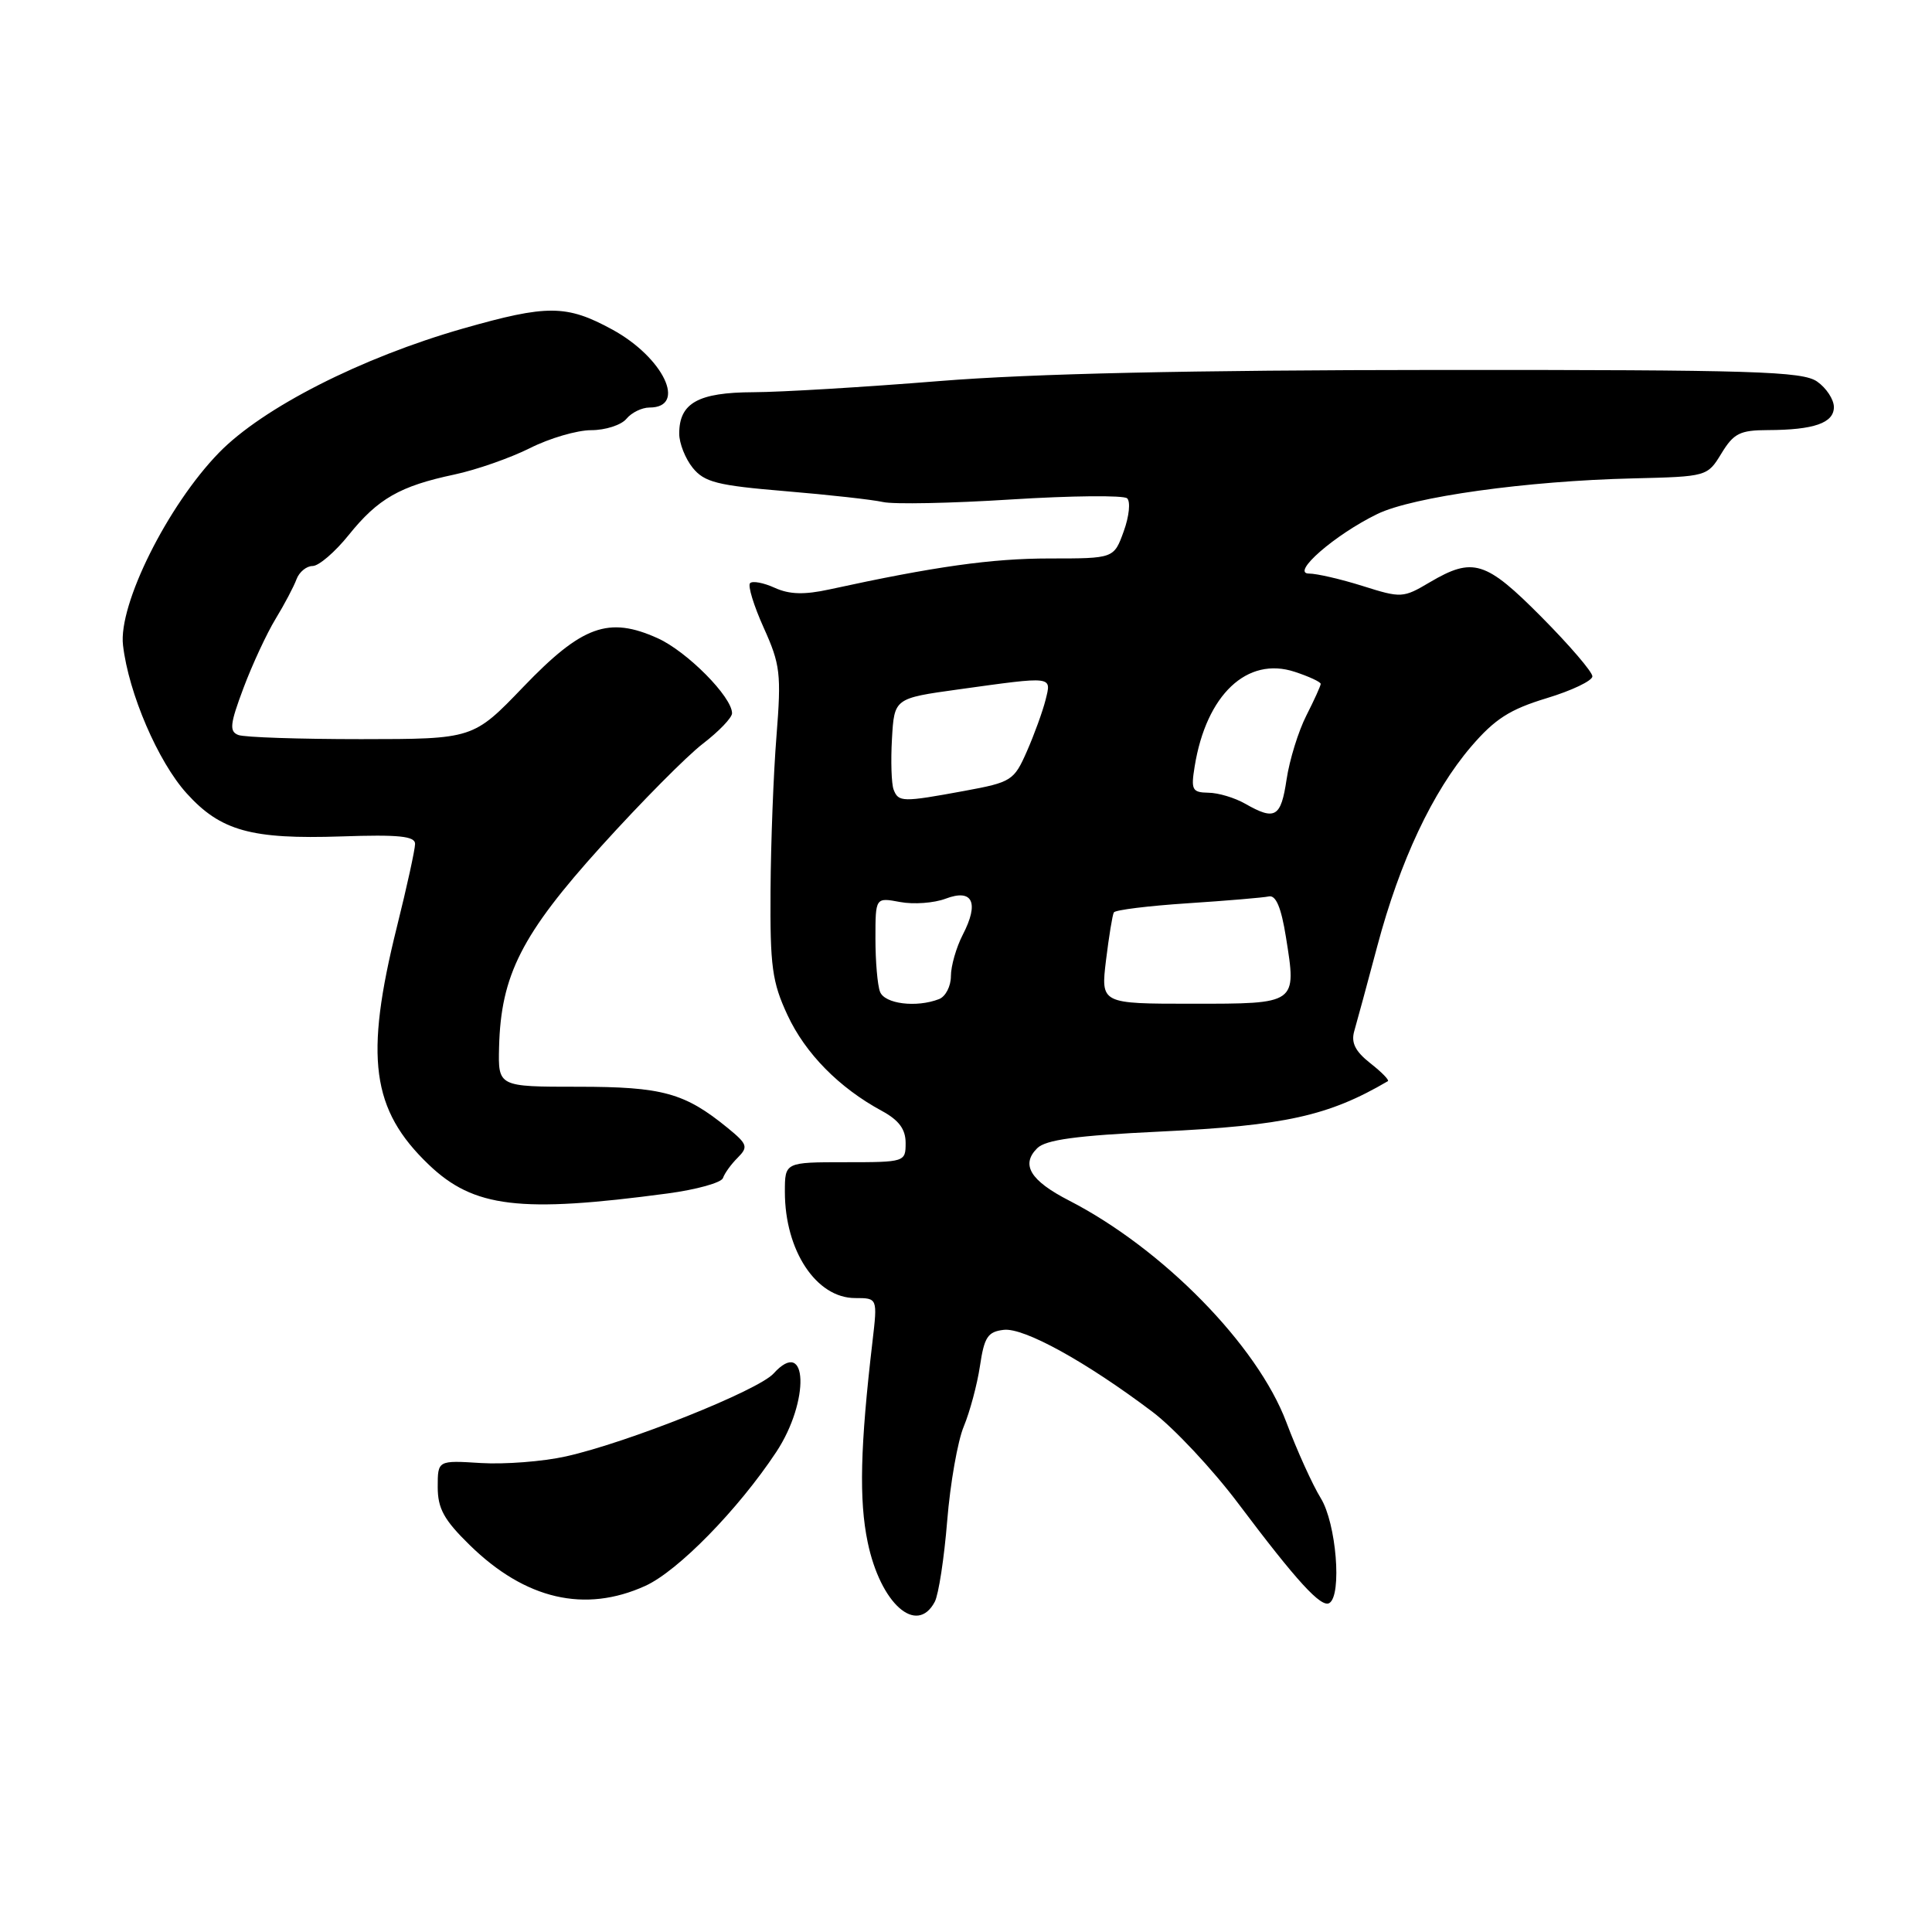 <?xml version="1.0" encoding="UTF-8" standalone="no"?>
<!DOCTYPE svg PUBLIC "-//W3C//DTD SVG 1.1//EN" "http://www.w3.org/Graphics/SVG/1.1/DTD/svg11.dtd" >
<svg xmlns="http://www.w3.org/2000/svg" xmlns:xlink="http://www.w3.org/1999/xlink" version="1.1" viewBox="0 0 256 256">
 <g >
 <path fill="currentColor"
d=" M 123.86 212.25 C 124.37 211.29 125.11 206.45 125.51 201.50 C 125.91 196.55 126.90 190.93 127.71 189.00 C 128.51 187.07 129.48 183.47 129.85 181.00 C 130.42 177.16 130.88 176.46 133.01 176.21 C 135.68 175.90 143.90 180.43 152.70 187.07 C 155.56 189.23 160.69 194.71 164.10 199.25 C 171.86 209.57 175.07 213.07 176.15 212.41 C 177.84 211.36 177.06 201.83 175.01 198.52 C 173.92 196.75 171.87 192.23 170.45 188.46 C 166.61 178.25 154.08 165.47 141.66 159.08 C 136.52 156.44 135.24 154.33 137.43 152.15 C 138.55 151.02 142.63 150.47 153.71 149.94 C 170.26 149.15 176.04 147.87 183.90 143.26 C 184.12 143.13 183.08 142.06 181.57 140.88 C 179.57 139.30 179.00 138.16 179.45 136.61 C 179.79 135.45 181.16 130.39 182.50 125.36 C 185.51 114.06 189.82 104.91 194.93 98.93 C 198.07 95.27 200.05 94.00 204.92 92.52 C 208.27 91.51 211.00 90.20 211.00 89.62 C 211.00 89.03 207.97 85.50 204.28 81.78 C 196.86 74.30 195.19 73.78 189.46 77.15 C 185.92 79.25 185.67 79.26 180.57 77.65 C 177.68 76.74 174.48 76.00 173.45 76.00 C 170.96 76.00 176.86 70.85 182.50 68.11 C 187.17 65.83 202.33 63.72 216.37 63.39 C 226.21 63.15 226.23 63.14 228.10 60.08 C 229.72 57.42 230.55 57.00 234.24 56.99 C 240.36 56.97 243.00 56.05 243.00 53.94 C 243.00 52.94 242.00 51.41 240.78 50.56 C 238.84 49.20 232.40 49.00 190.53 49.02 C 157.69 49.04 136.81 49.50 124.50 50.49 C 114.60 51.29 103.49 51.96 99.82 51.97 C 92.50 52.00 90.00 53.40 90.00 57.46 C 90.00 58.74 90.81 60.78 91.79 61.99 C 93.34 63.90 95.05 64.33 104.04 65.08 C 109.80 65.56 115.62 66.21 117.00 66.52 C 118.38 66.84 126.03 66.69 134.00 66.18 C 141.97 65.68 148.88 65.61 149.35 66.03 C 149.82 66.46 149.62 68.42 148.90 70.40 C 147.60 74.00 147.60 74.00 139.07 74.00 C 131.42 74.00 123.85 75.06 109.91 78.10 C 106.56 78.83 104.60 78.77 102.66 77.89 C 101.19 77.22 99.72 76.94 99.39 77.27 C 99.06 77.60 99.88 80.26 101.20 83.19 C 103.39 88.04 103.54 89.28 102.89 97.50 C 102.49 102.45 102.14 111.67 102.10 118.00 C 102.03 128.05 102.31 130.13 104.35 134.51 C 106.72 139.60 111.19 144.14 116.85 147.20 C 119.11 148.43 120.00 149.62 120.00 151.45 C 120.00 153.97 119.91 154.00 112.00 154.00 C 104.00 154.00 104.00 154.00 104.00 157.93 C 104.00 165.71 108.16 172.00 113.31 172.00 C 116.28 172.00 116.28 172.00 115.61 177.75 C 113.98 191.65 113.81 198.78 114.97 204.34 C 116.66 212.49 121.46 216.76 123.86 212.25 Z  M 85.50 210.14 C 89.84 208.17 97.81 200.02 102.85 192.41 C 107.33 185.65 107.04 176.99 102.50 182.00 C 100.46 184.25 83.13 191.17 74.99 192.98 C 71.95 193.66 66.89 194.05 63.73 193.86 C 58.00 193.50 58.00 193.50 58.00 197.04 C 58.00 199.89 58.83 201.40 62.25 204.74 C 69.61 211.94 77.50 213.77 85.50 210.14 Z  M 88.46 158.14 C 92.29 157.63 95.60 156.71 95.80 156.09 C 96.01 155.47 96.88 154.26 97.75 153.40 C 99.17 151.97 99.05 151.61 96.41 149.45 C 90.72 144.81 87.79 144.00 76.60 144.00 C 66.00 144.00 66.00 144.00 66.13 138.75 C 66.37 129.21 69.13 123.79 79.67 112.13 C 84.95 106.29 91.01 100.17 93.14 98.54 C 95.26 96.91 97.00 95.10 97.00 94.51 C 97.00 92.34 91.03 86.32 87.15 84.57 C 80.64 81.63 77.14 82.90 69.35 91.01 C 62.70 97.93 62.70 97.93 47.86 97.94 C 39.70 97.94 32.37 97.70 31.58 97.39 C 30.36 96.92 30.47 95.94 32.26 91.17 C 33.43 88.05 35.35 83.92 36.52 82.00 C 37.69 80.08 38.94 77.71 39.29 76.75 C 39.65 75.79 40.61 75.00 41.42 75.00 C 42.24 75.00 44.39 73.15 46.20 70.90 C 50.08 66.07 52.99 64.41 60.20 62.88 C 63.12 62.26 67.62 60.68 70.22 59.38 C 72.81 58.07 76.47 57.00 78.34 57.00 C 80.22 57.00 82.32 56.32 83.00 55.50 C 83.68 54.67 85.06 54.00 86.06 54.00 C 91.09 54.00 87.91 47.36 81.12 43.66 C 75.06 40.36 72.52 40.35 61.36 43.53 C 47.89 47.38 34.83 54.02 29.02 59.98 C 22.22 66.96 15.66 80.11 16.30 85.50 C 17.04 91.86 20.94 100.93 24.73 105.12 C 29.23 110.10 33.29 111.23 45.25 110.83 C 52.83 110.57 55.00 110.79 55.00 111.82 C 55.00 112.54 53.92 117.49 52.59 122.82 C 48.28 140.15 49.21 147.05 56.82 154.33 C 62.77 160.02 68.88 160.76 88.46 158.14 Z  M 116.61 131.42 C 116.27 130.55 116.00 127.38 116.00 124.37 C 116.00 118.91 116.00 118.91 119.26 119.52 C 121.05 119.86 123.77 119.66 125.30 119.08 C 128.88 117.72 129.78 119.60 127.57 123.86 C 126.71 125.53 126.00 128.00 126.00 129.34 C 126.00 130.69 125.29 132.06 124.42 132.39 C 121.42 133.55 117.22 133.02 116.61 131.42 Z  M 146.55 127.25 C 146.94 124.09 147.40 121.23 147.59 120.90 C 147.78 120.57 152.17 120.03 157.36 119.69 C 162.55 119.35 167.40 118.94 168.14 118.78 C 169.07 118.59 169.77 120.27 170.39 124.15 C 171.82 133.07 171.92 133.00 157.96 133.00 C 145.86 133.00 145.86 133.00 146.55 127.25 Z  M 165.00 106.50 C 163.62 105.71 161.43 105.05 160.12 105.04 C 157.97 105.00 157.79 104.67 158.30 101.55 C 159.84 92.05 165.25 86.94 171.56 89.02 C 173.45 89.64 175.00 90.36 175.00 90.62 C 175.00 90.87 174.14 92.76 173.10 94.81 C 172.05 96.87 170.87 100.67 170.48 103.27 C 169.73 108.31 168.96 108.76 165.00 106.50 Z  M 118.41 104.63 C 118.12 103.88 118.02 100.85 118.19 97.89 C 118.50 92.53 118.50 92.53 127.00 91.35 C 139.70 89.59 139.33 89.55 138.54 92.75 C 138.16 94.26 137.05 97.32 136.07 99.55 C 134.36 103.44 134.03 103.65 127.78 104.80 C 119.59 106.31 119.05 106.30 118.41 104.63 Z "/>
</g>
</svg>
